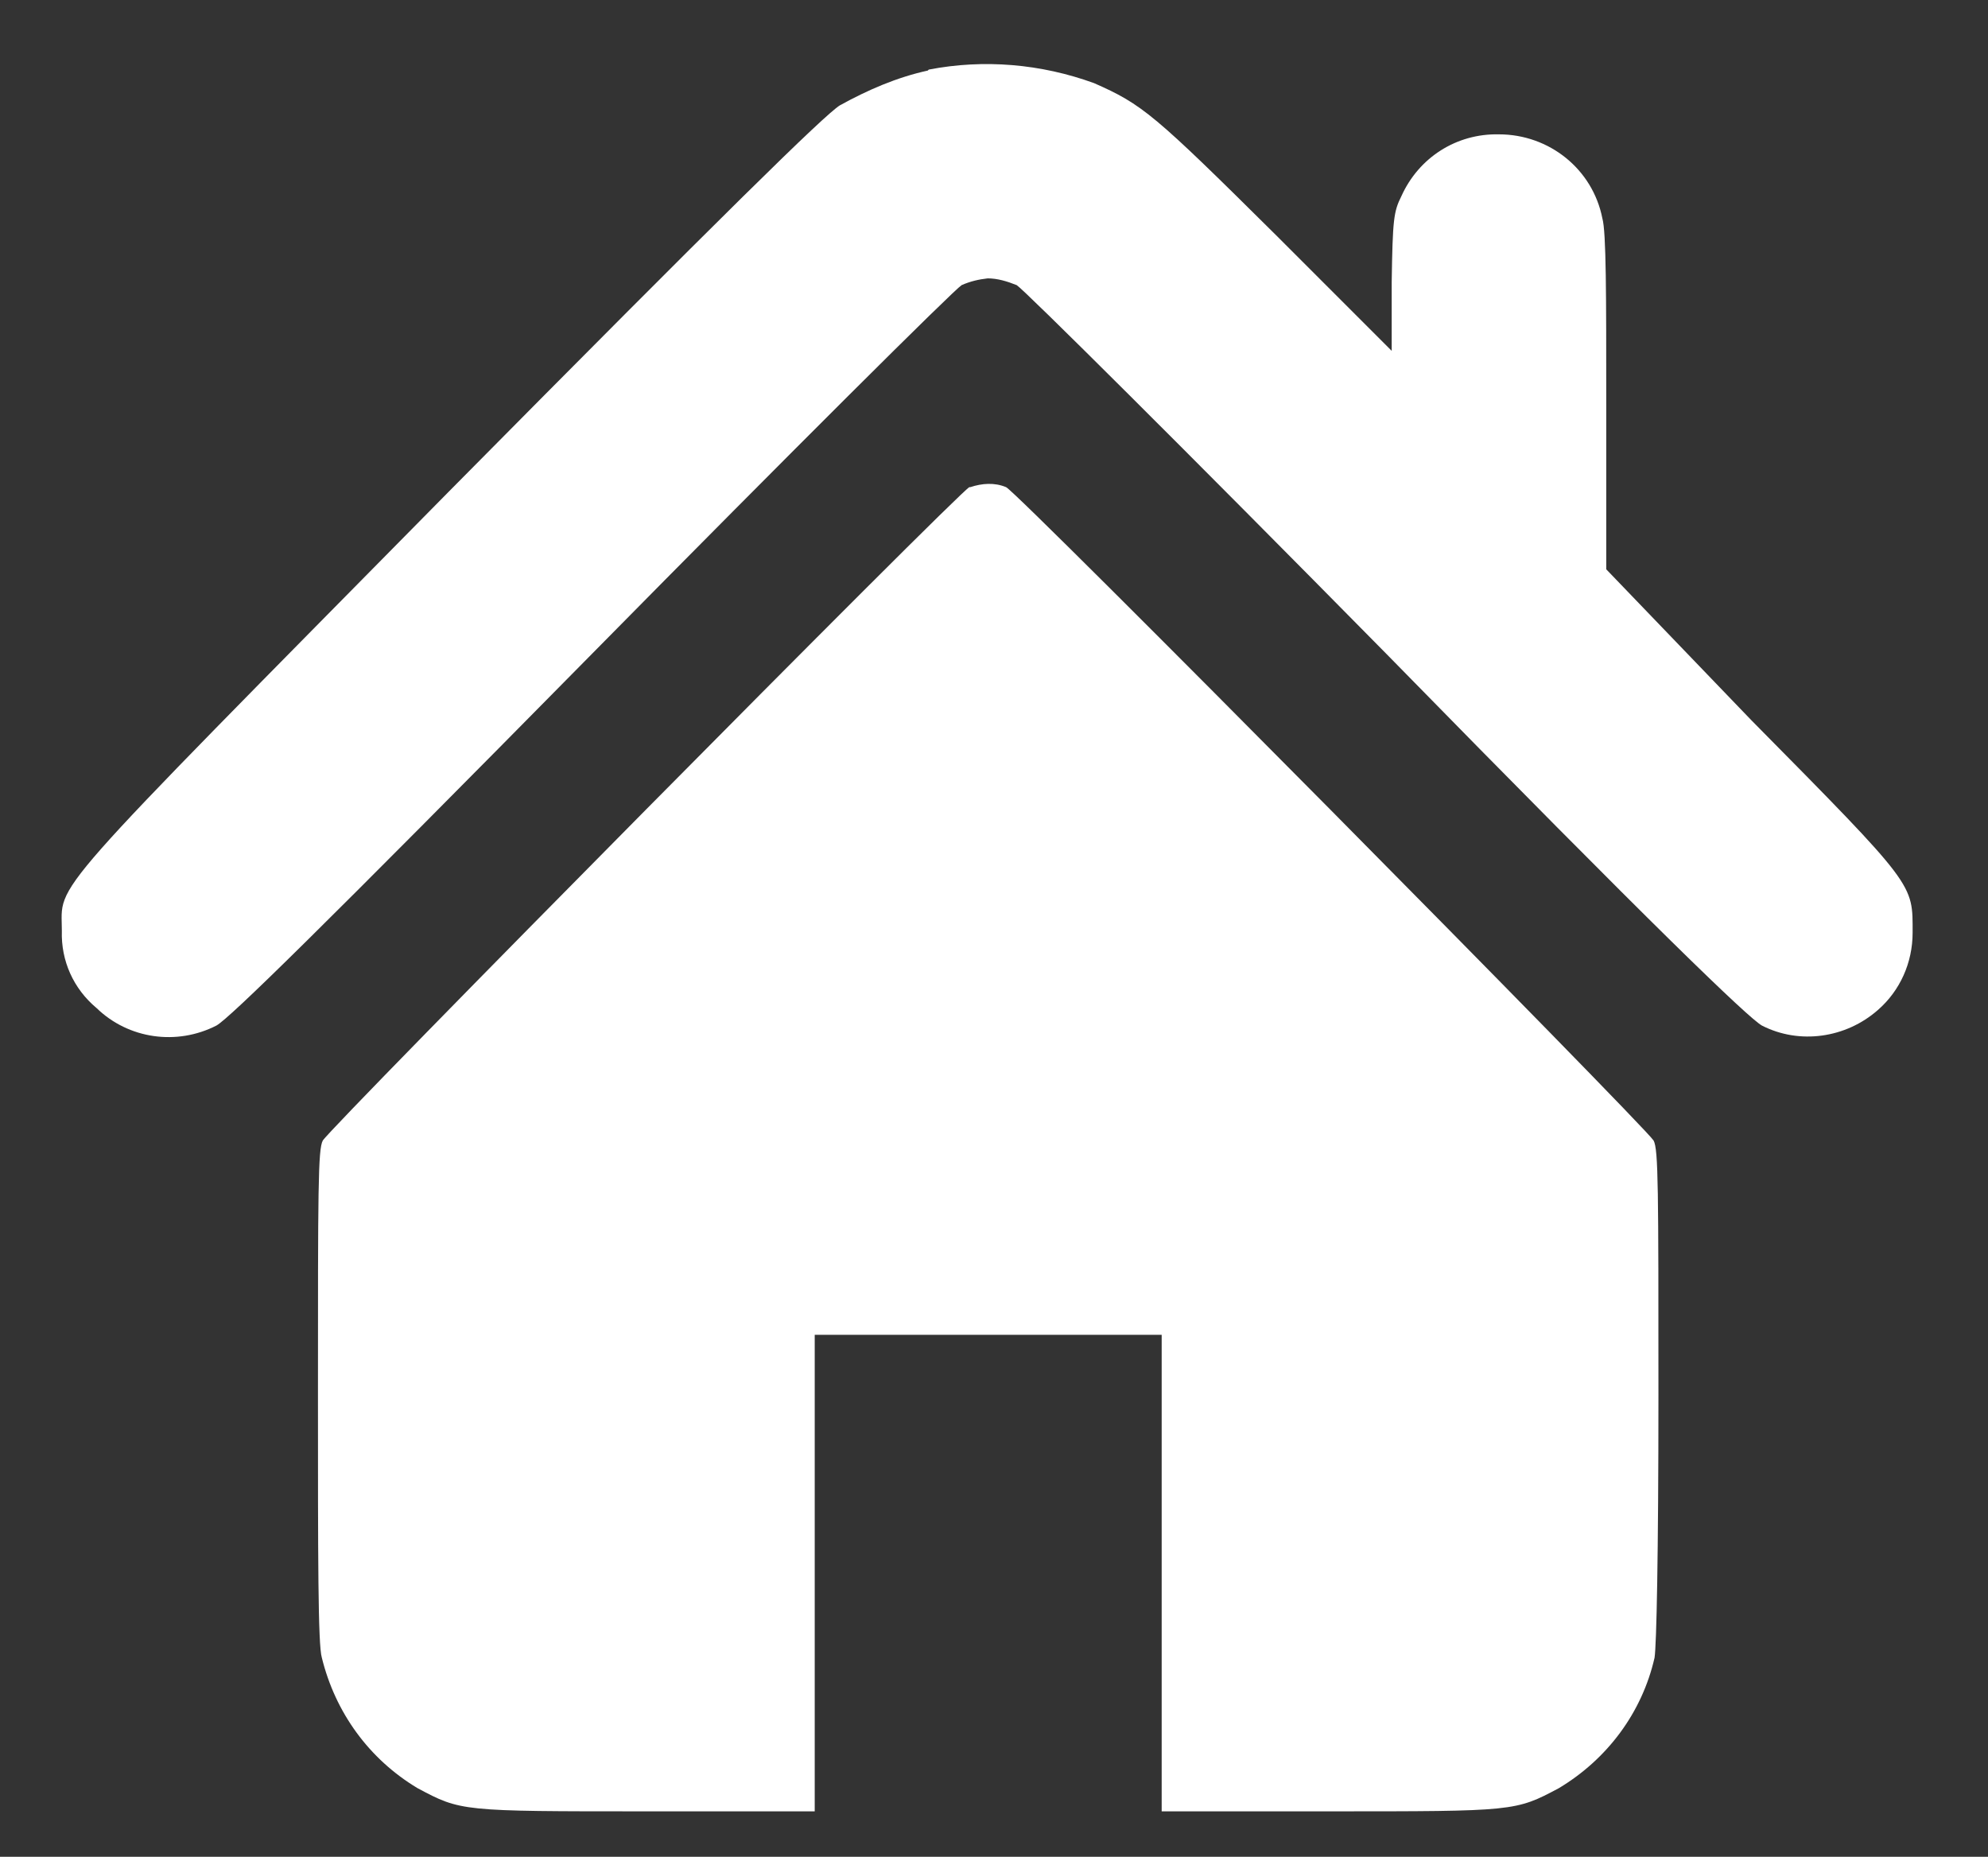 <svg id="a" xmlns="http://www.w3.org/2000/svg" viewBox="0 0 20.57 19.21"><rect x="0" y="0" width="20.57" height="19.21" fill="#333333" stroke="none"/><defs></defs><path fill="#ffffff" class="d" d="M9.6,.73c-.32,.07-.62,.2-.91,.36-.16,.1-1.18,1.1-4.04,3.99C.4,9.39,.64,9.11,.64,9.63c-.01,.31,.12,.6,.36,.8,.33,.32,.83,.39,1.24,.18,.14-.08,1.07-.99,3.88-3.84,2.08-2.11,3.75-3.77,3.83-3.82,.09-.04,.18-.06,.27-.07,.1,0,.2,.03,.3,.07,.08,.05,1.75,1.71,3.83,3.82,2.79,2.85,3.74,3.76,3.88,3.84,.39,.2,.87,.13,1.2-.16,.23-.2,.36-.49,.36-.8,0-.51,.04-.47-1.67-2.2l-1.5-1.56v-1.71c0-1.13,0-1.78-.04-1.92-.1-.51-.55-.87-1.07-.87-.44-.01-.83,.24-1.01,.64-.08,.16-.09,.24-.1,.89v.71l-1.2-1.2c-1.26-1.25-1.38-1.35-1.88-1.57-.55-.2-1.14-.25-1.71-.14h0Z"/><path fill="#ffffff" class="d" d="M10.03,5.04c-.11,.05-6.6,6.61-6.69,6.76-.05,.09-.05,.51-.05,2.63,0,1.68,0,2.59,.04,2.72,.14,.57,.49,1.05,.99,1.35,.45,.24,.45,.24,2.37,.24h1.74v-4.93h3.59v4.93h1.74c1.91,0,1.92,0,2.37-.24,.5-.3,.86-.78,.99-1.35,.02-.13,.04-1.05,.04-2.72,0-2.12,0-2.54-.05-2.63-.1-.16-6.58-6.71-6.7-6.76-.12-.05-.25-.04-.37,0h0Z"/></svg>